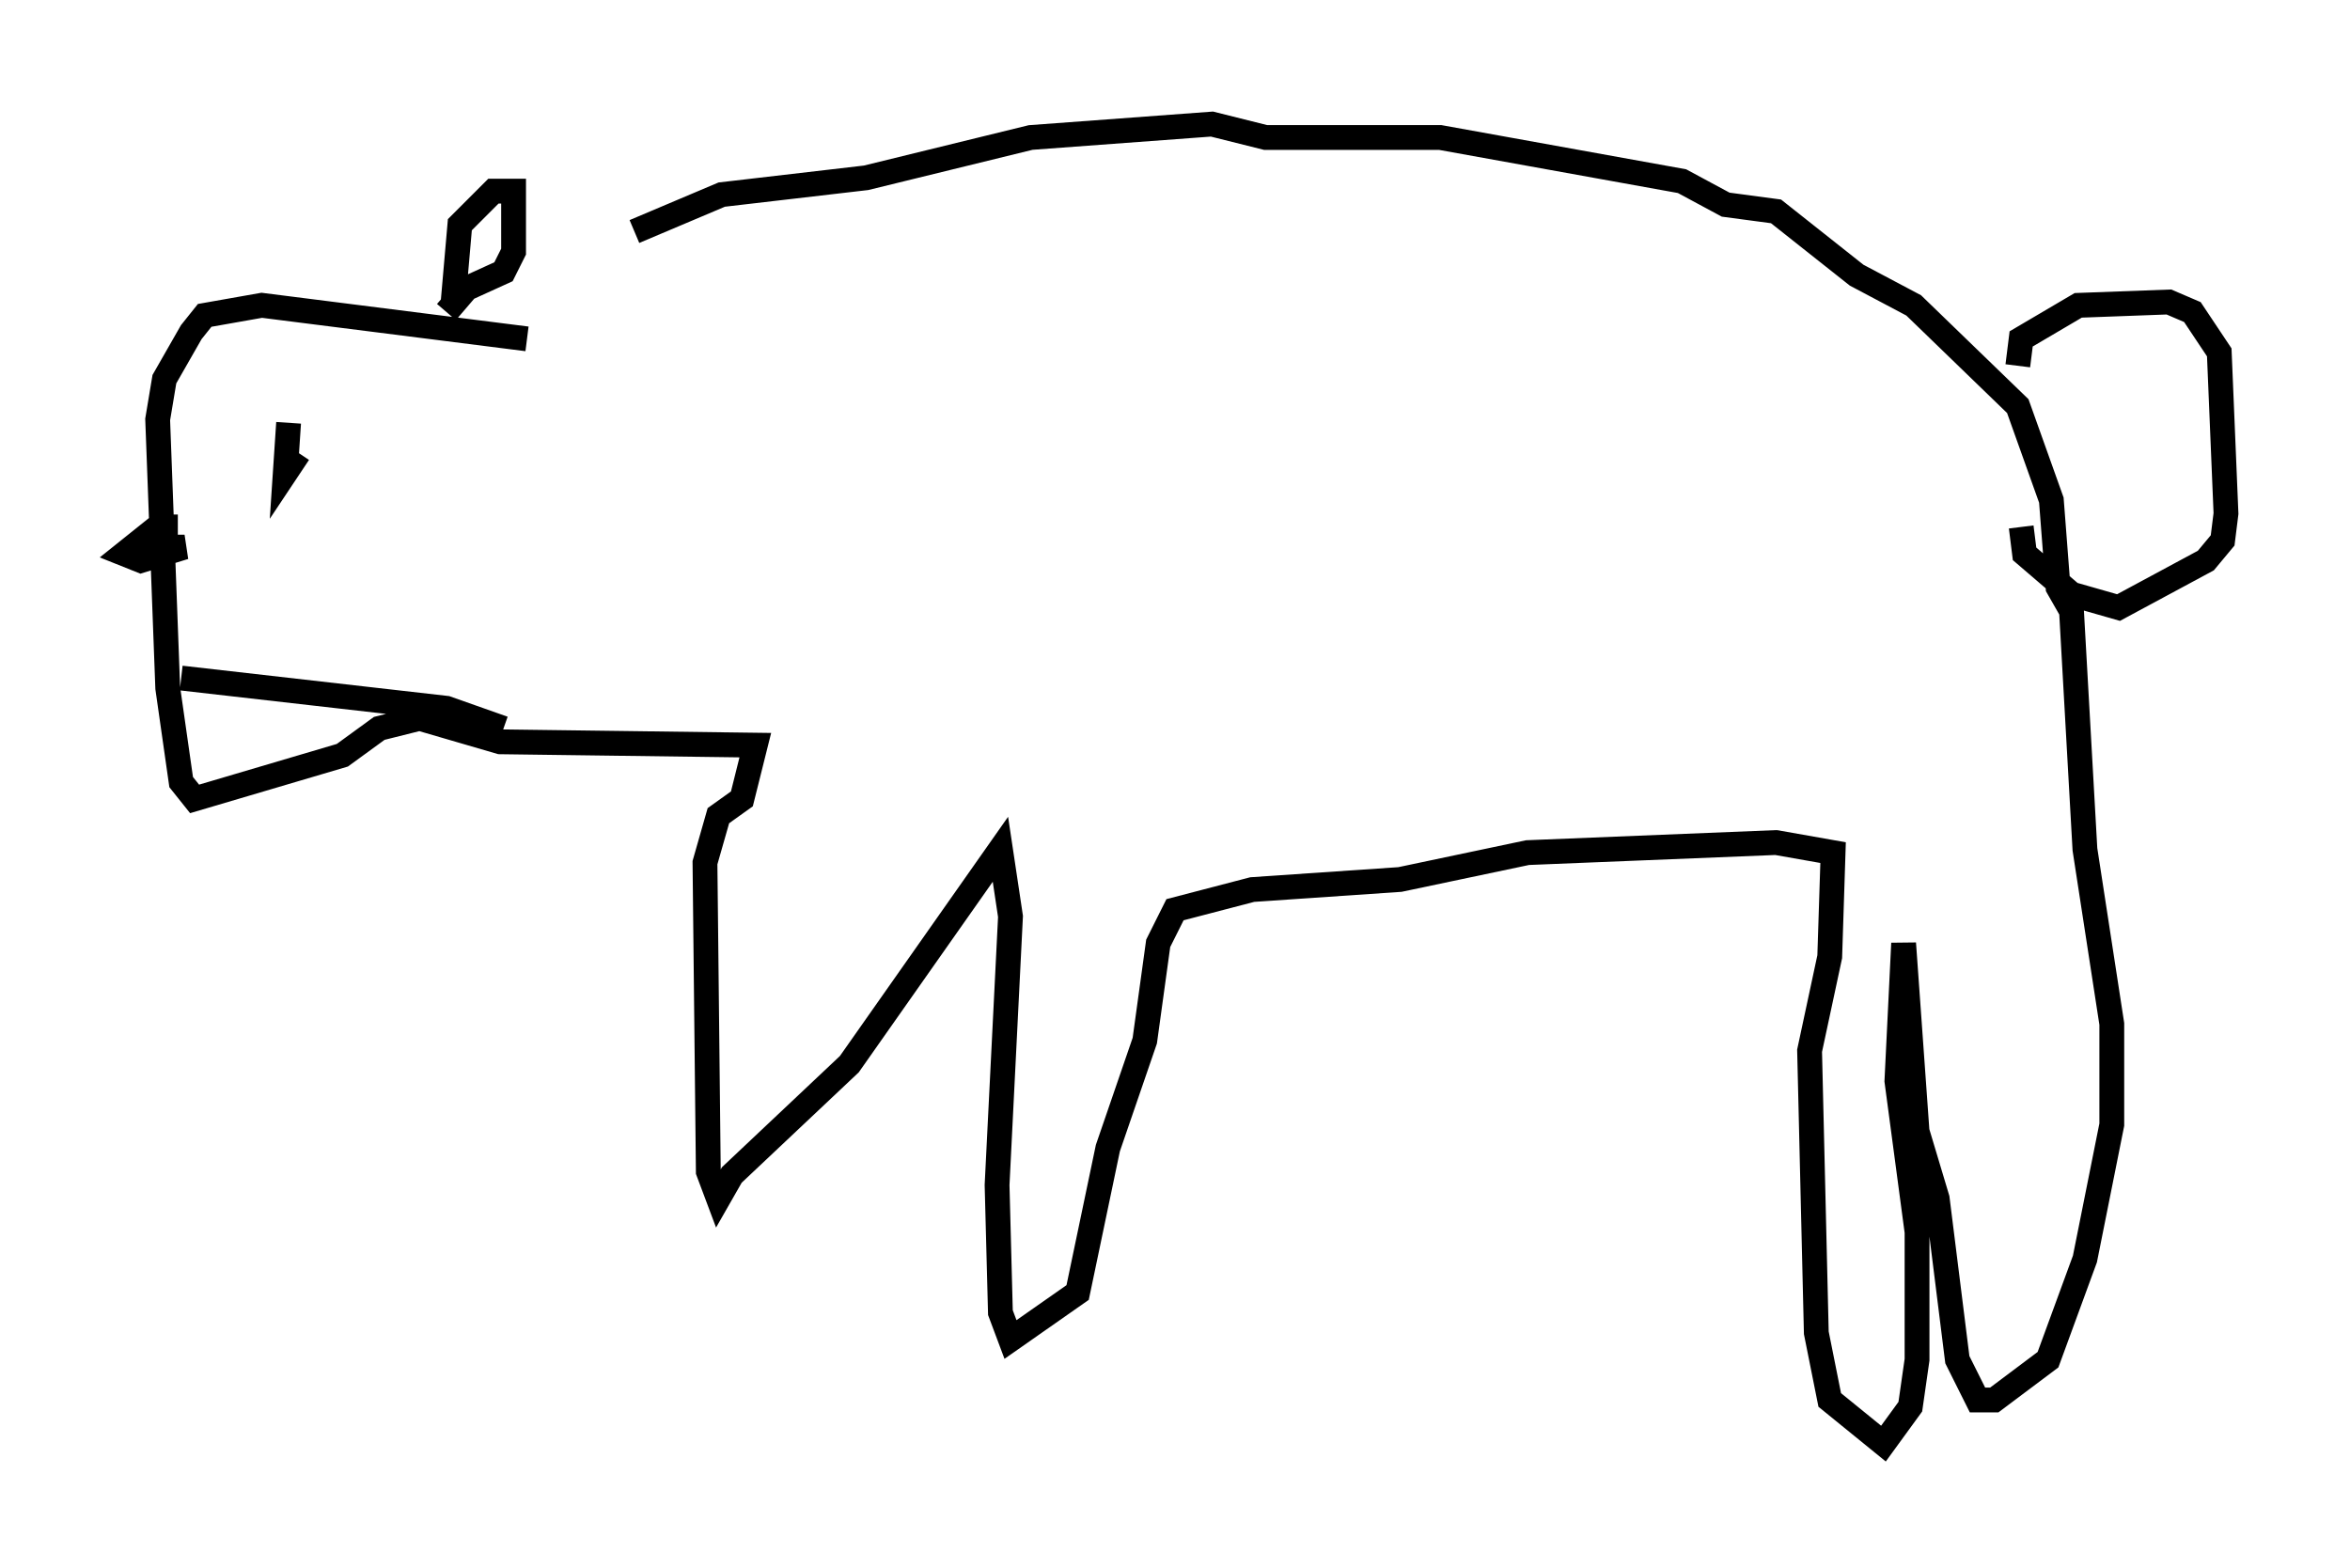 <?xml version="1.0" encoding="utf-8" ?>
<svg baseProfile="full" height="63.179" version="1.1" width="94.708" xmlns="http://www.w3.org/2000/svg" xmlns:ev="http://www.w3.org/2001/xml-events" xmlns:xlink="http://www.w3.org/1999/xlink"><defs /><rect fill="white" height="63.179" width="94.708" x="0" y="0" /><path d="M19.073, 10.954 m6.495, -1.624 l3.518, -1.488 5.819, -0.677 l6.631, -1.624 7.307, -0.541 l2.165, 0.541 7.036, 0.0 l9.743, 1.759 1.759, 0.947 l2.03, 0.271 3.248, 2.571 l2.3, 1.218 4.195, 4.059 l1.353, 3.789 0.271, 3.518 l0.541, 0.947 0.541, 9.607 l1.083, 7.036 0.0, 4.059 l-1.083, 5.413 -1.488, 4.059 l-2.165, 1.624 -0.677, 0.0 l-0.812, -1.624 -0.812, -6.495 l-0.812, -2.706 -0.541, -7.578 l-0.271, 5.548 0.812, 6.089 l0.0, 5.142 -0.271, 1.894 l-1.083, 1.488 -2.165, -1.759 l-0.541, -2.706 -0.271, -11.367 l0.812, -3.789 0.135, -4.195 l-2.3, -0.406 -10.013, 0.406 l-5.142, 1.083 -5.954, 0.406 l-3.112, 0.812 -0.677, 1.353 l-0.541, 3.924 -1.488, 4.33 l-1.218, 5.819 -2.706, 1.894 l-0.406, -1.083 -0.135, -5.142 l0.541, -10.825 -0.406, -2.706 l-6.089, 8.66 -4.736, 4.465 l-0.541, 0.947 -0.406, -1.083 l-0.135, -12.449 0.541, -1.894 l0.947, -0.677 0.541, -2.165 l-10.284, -0.135 -3.248, -0.947 l-1.624, 0.406 -1.488, 1.083 l-5.954, 1.759 -0.541, -0.677 l-0.541, -3.789 -0.406, -10.825 l0.271, -1.624 1.083, -1.894 l0.541, -0.677 2.3, -0.406 l10.69, 1.353 m-9.202, 4.601 l-0.541, 0.812 0.135, -2.03 m6.631, -4.871 l0.271, -3.112 1.353, -1.353 l0.812, 0.0 0.0, 2.436 l-0.406, 0.812 -1.488, 0.677 l-0.812, 0.947 m-10.825, 8.66 l-0.812, 0.0 -1.353, 1.083 l0.677, 0.271 1.759, -0.541 l-0.677, 0.0 m0.541, 5.277 l10.69, 1.218 2.3, 0.812 m61.028, -14.614 l0.135, -1.083 2.3, -1.353 l3.654, -0.135 0.947, 0.406 l1.083, 1.624 0.271, 6.495 l-0.135, 1.083 -0.677, 0.812 l-3.518, 1.894 -1.894, -0.541 l-1.894, -1.624 -0.135, -1.083 " fill="none" stroke="black" stroke-width="1" /></svg>